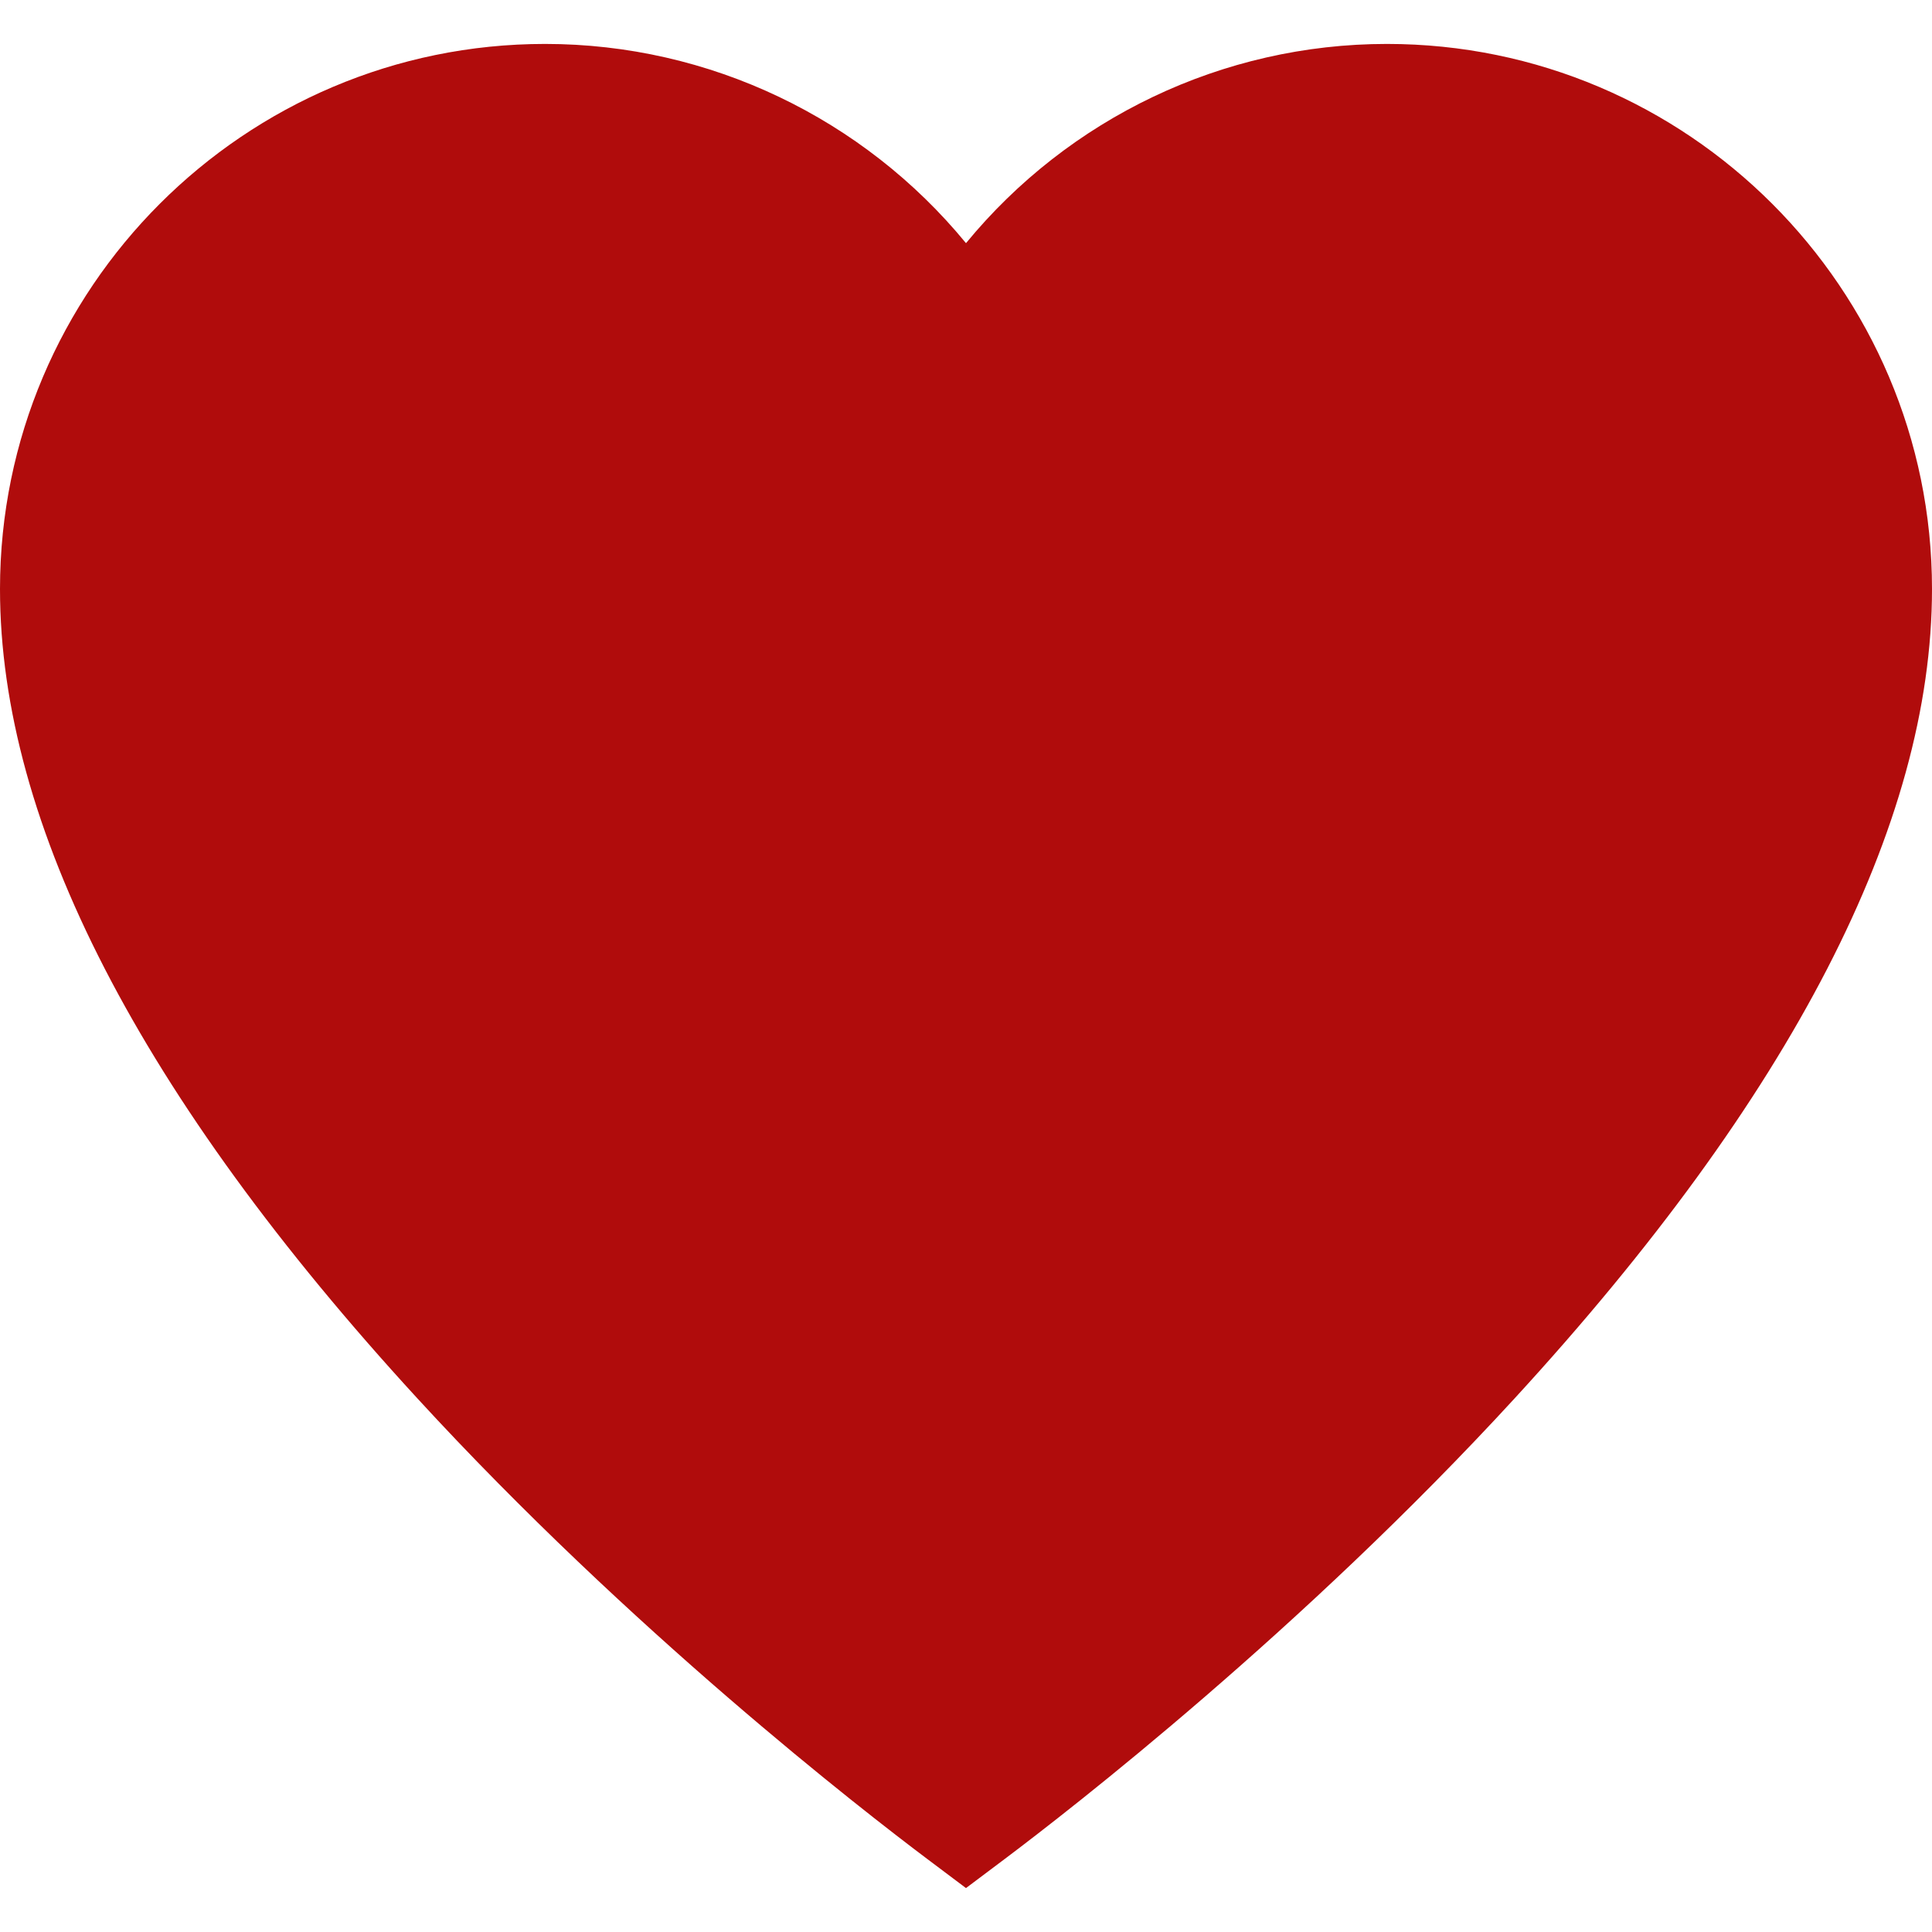 <?xml version="1.0" encoding="iso-8859-1"?>
<svg version="1.1" id="Layer_1" xmlns="http://www.w3.org/2000/svg" x="0px" y="0px"
	 viewBox="0 0 455 455" style="enable-background:new 0 0 455 455;" xml:space="preserve">
<path fill="#b00c0c" d="M 326.632 10.346 C 287.899 10.346 251.641 27.883 227.5 57.266 C 203.359 27.882 167.102 10.346 128.368 10.346 C 57.586 10.346 0 67.931 0 138.714 C 0 194.14 33.05 258.249 98.23 329.26 C 148.391 383.907 202.958 426.219 218.487 437.886 L 227.497 444.655 L 236.507 437.887 C 252.036 426.22 306.605 383.909 356.767 329.262 C 421.949 258.251 455 194.141 455 138.714 C 455 67.931 397.414 10.346 326.632 10.346 Z">
</path>
<g>
</g>
<g>
</g>
<g>
</g>
<g>
</g>
<g>
</g>
<g>
</g>
<g>
</g>
<g>
</g>
<g>
</g>
<g>
</g>
<g>
</g>
<g>
</g>
<g>
</g>
<g>
</g>
<g>
</g>
</svg>
